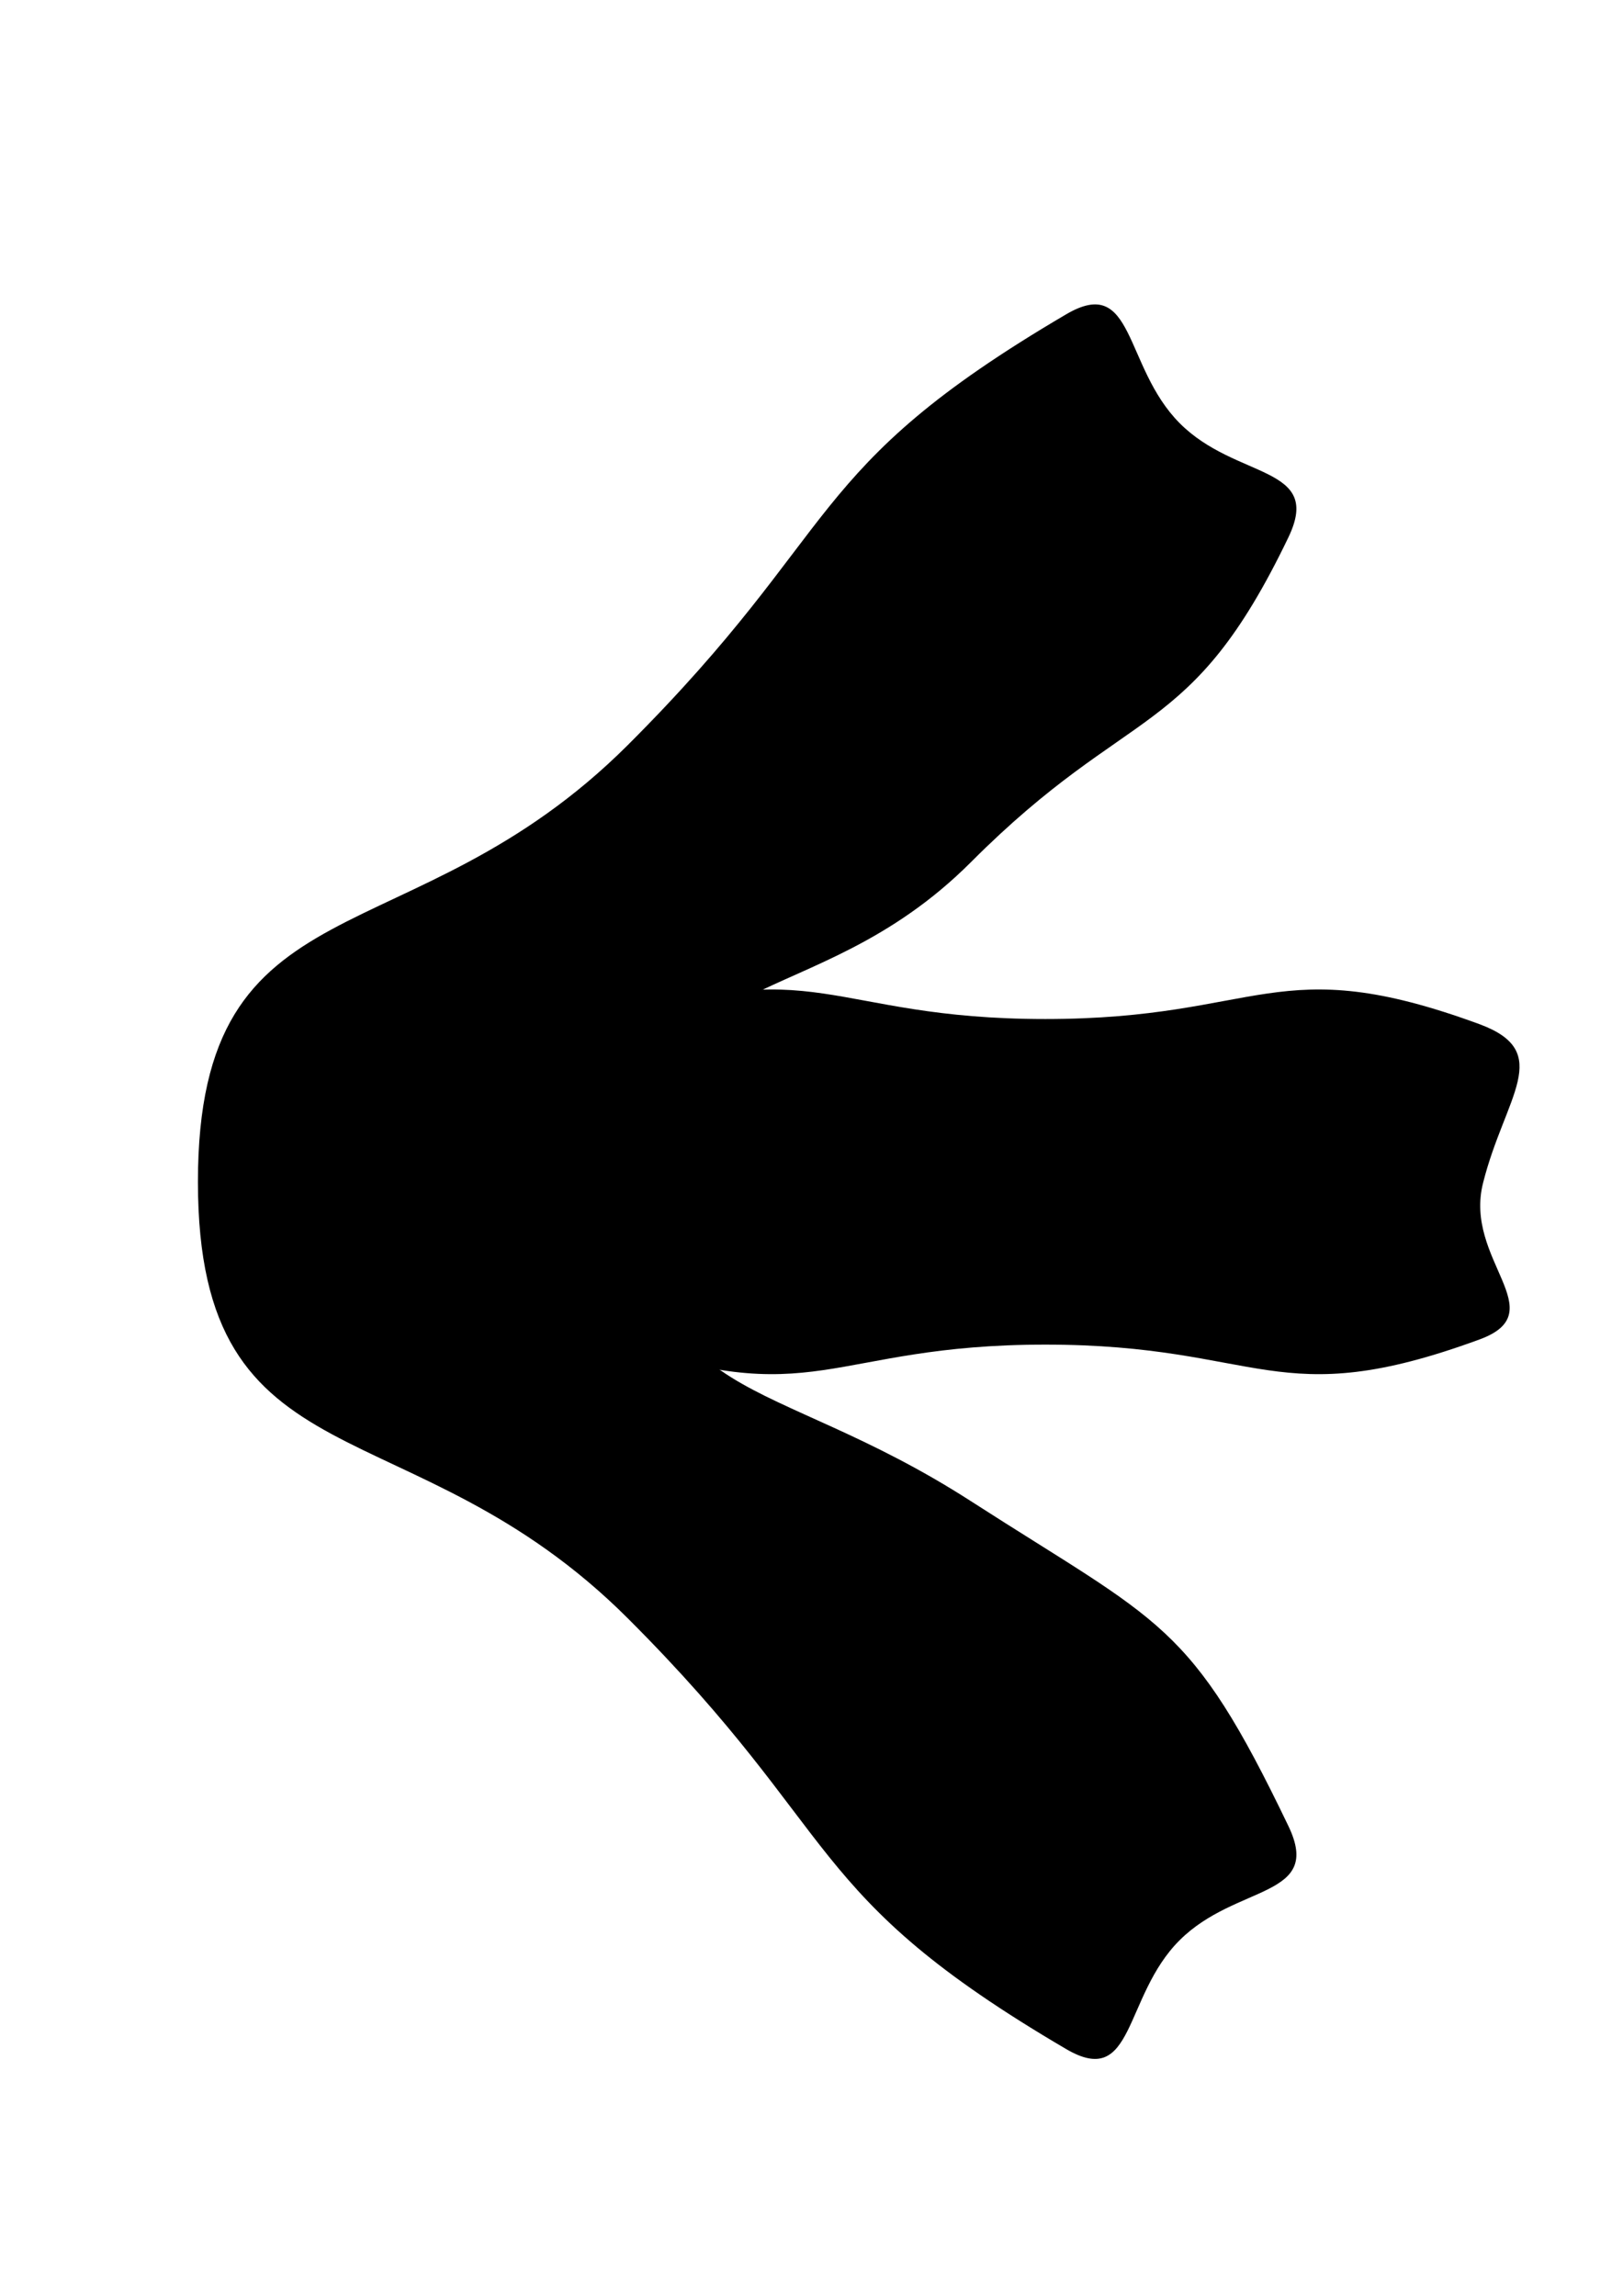 <?xml version="1.0" encoding="utf-8"?>
<!-- Generator: Adobe Illustrator 23.1.0, SVG Export Plug-In . SVG Version: 6.00 Build 0)  -->
<svg version="1.1" id="Layer_1" xmlns="http://www.w3.org/2000/svg" xmlns:xlink="http://www.w3.org/1999/xlink" x="0px" y="0px"
	 viewBox="0 0 595.3 841.9" style="enable-background:new 0 0 595.3 841.9;" xml:space="preserve">
<g>
	<path d="M236.6,433.4c0-83.4,60.7-58.3,119.6-117.3s80.3-43.9,116.4-119.1c12.7-26.5-19.2-21-39.9-41.8s-16.4-54.8-41.7-39.9
		c-97.2,57.1-80.9,78.2-160.7,157.9S72.6,320.6,72.6,433.4s78,80.4,157.8,160.2S293.8,694.4,391,751.4
		c25.3,14.9,20.9-19.2,41.7-39.9s52.6-15.3,39.9-41.8c-36.1-75.2-46.4-74.1-116.5-119.2C280.9,502.1,236.6,516.8,236.6,433.4z"/>
</g>
<g>
	<path d="M542.7,375.6c-74.9-27.5-79.5-1.9-159.3-1.9s-84.4-25.6-159.3,1.9c-27.5,10.1-1.3,28.4-1.3,57.8c0,29.3-26.2,47.6,1.3,57.8
		c74.9,27.5,79.5,1.9,159.3,1.9s84.4,25.6,159.3-1.9c27.5-10.1-6-29.1,1.3-57.5C552,402,570.2,385.8,542.7,375.6z"/>
</g>
</svg>
